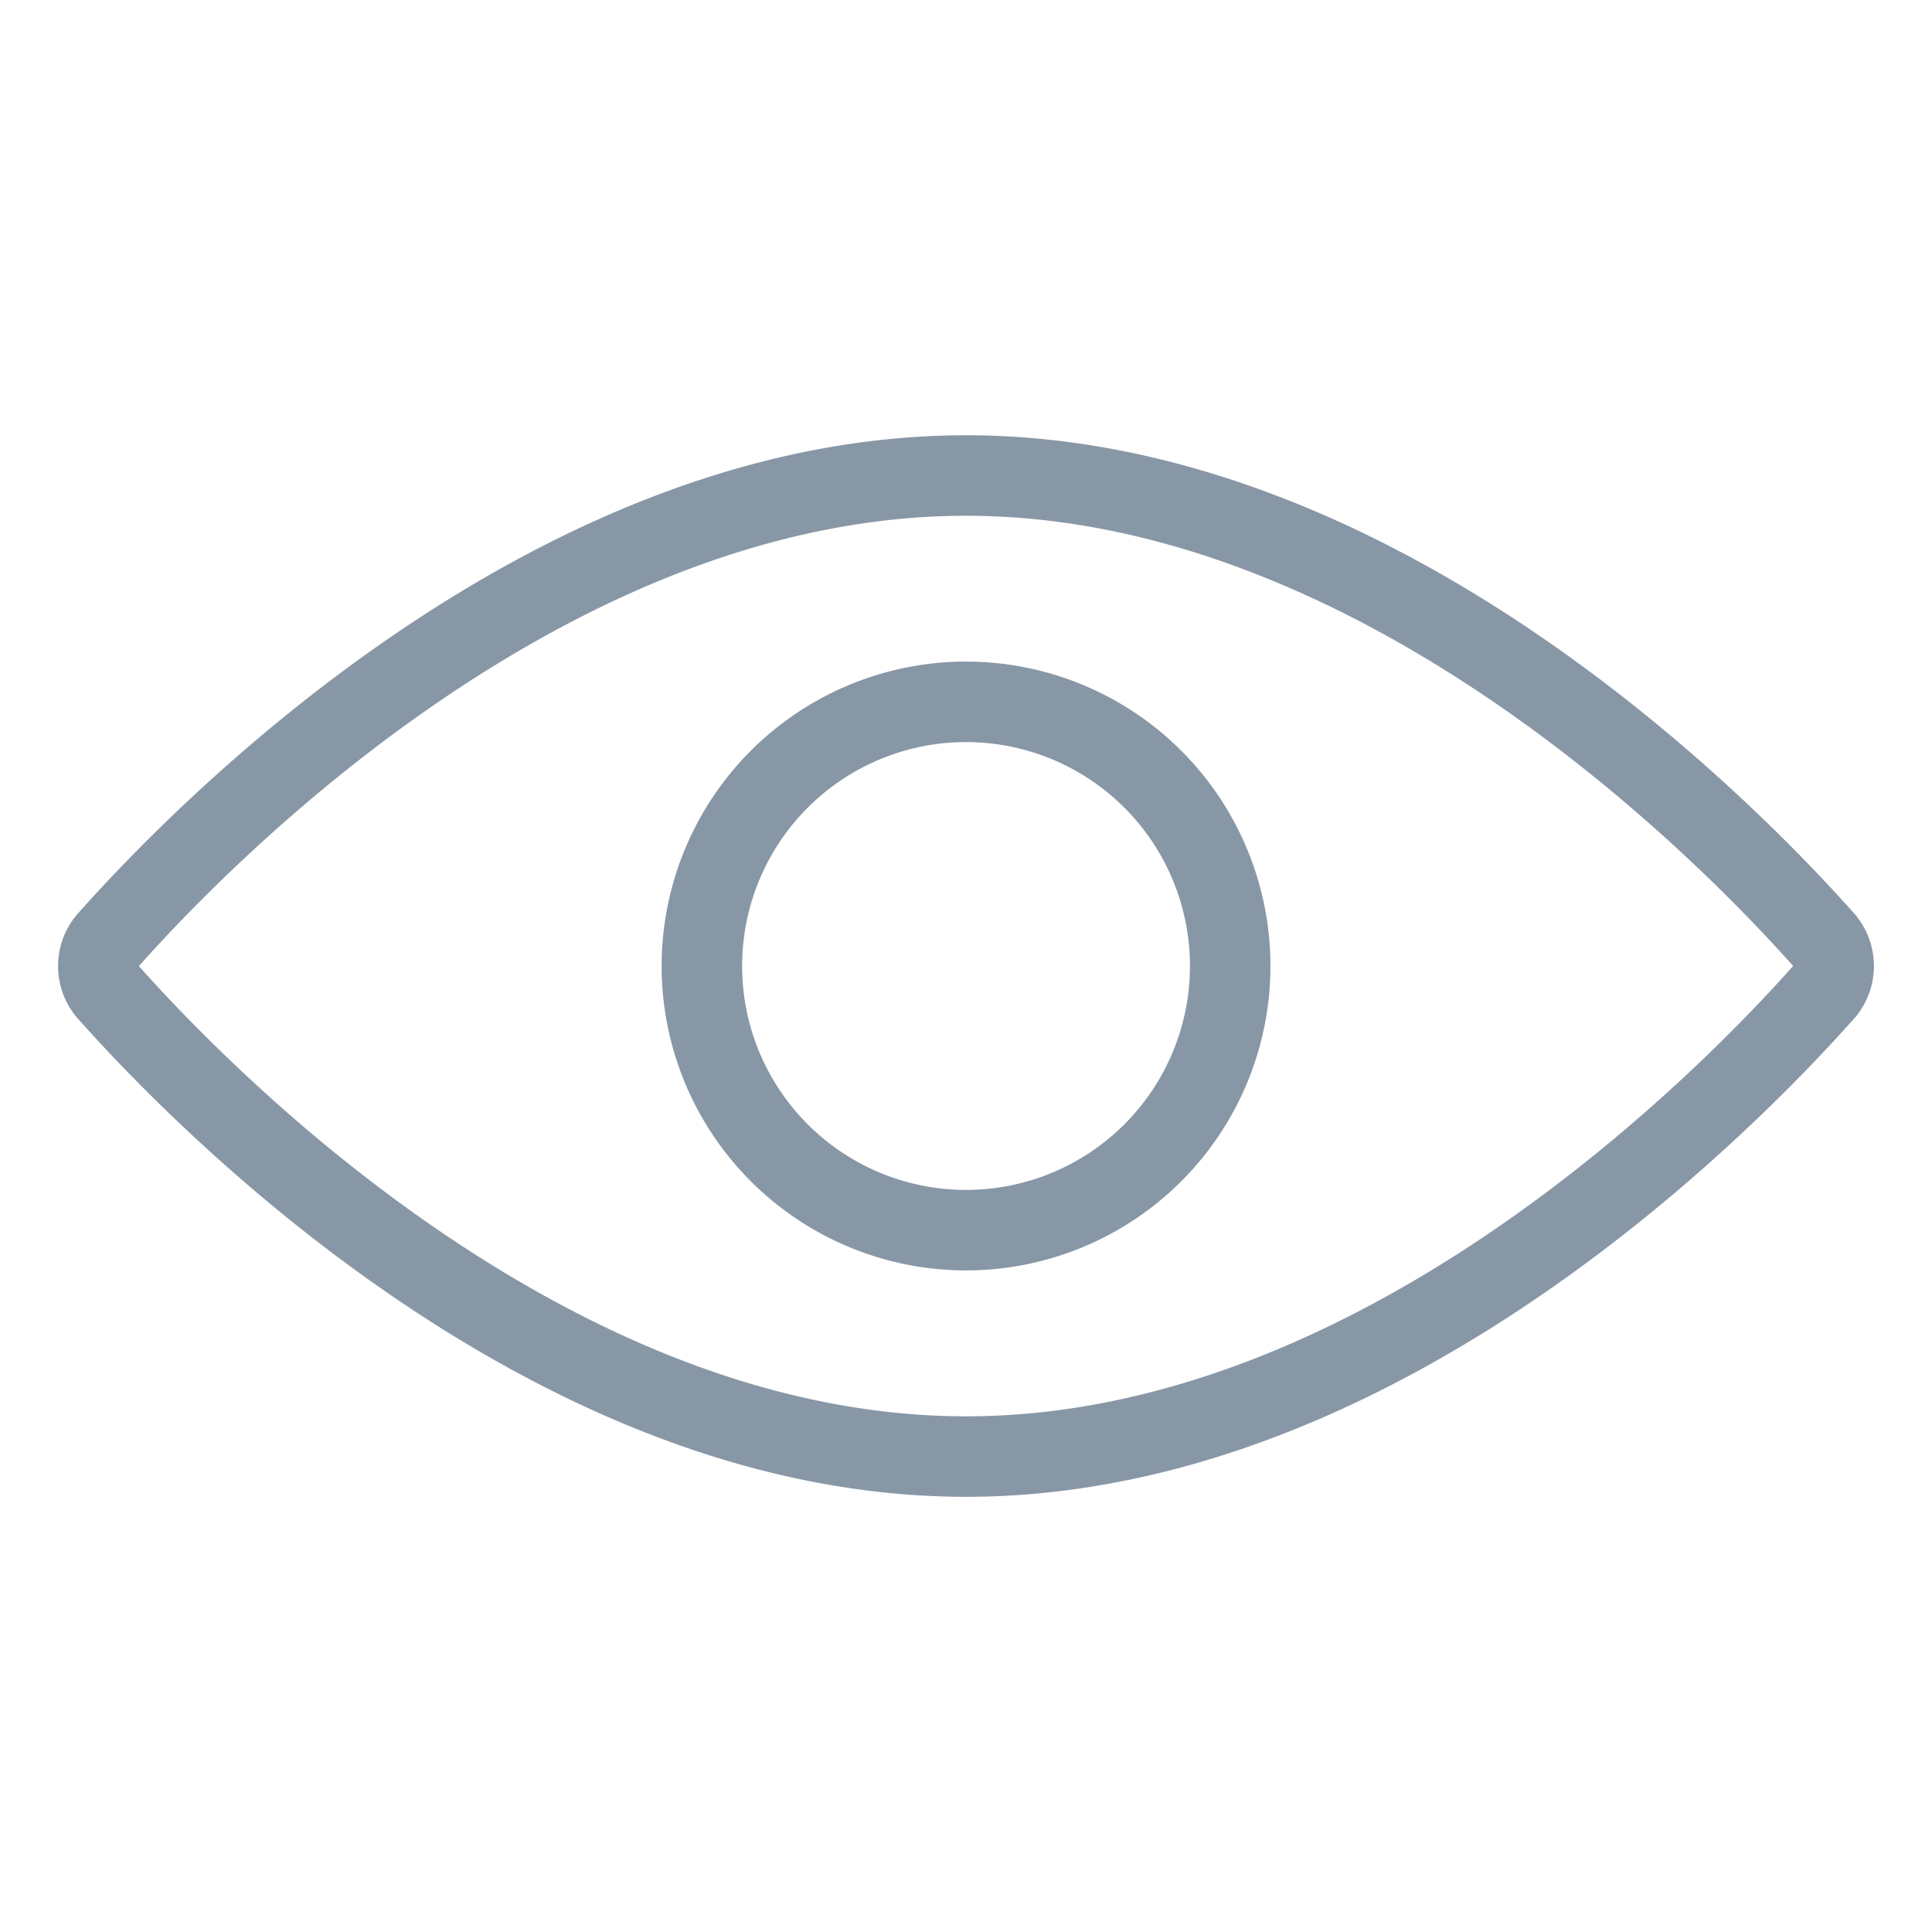 <svg viewBox="0 0 24 24" fill="none" xmlns="http://www.w3.org/2000/svg"><path d="M8.719 12a3.281 3.281 0 1 0 6.563 0 3.281 3.281 0 0 0-6.563 0" stroke="#8897A6" stroke-linecap="round" stroke-linejoin="round"/><path d="M22.669 11.69C21.572 10.454 17.212 5.907 12 5.907s-9.572 4.547-10.669 5.785a.49.49 0 0 0 0 .618C2.428 13.547 6.787 18.094 12 18.094c5.212 0 9.572-4.547 10.669-5.785a.49.49 0 0 0 0-.618" stroke="#8897A6" stroke-linecap="round" stroke-linejoin="round"/></svg>